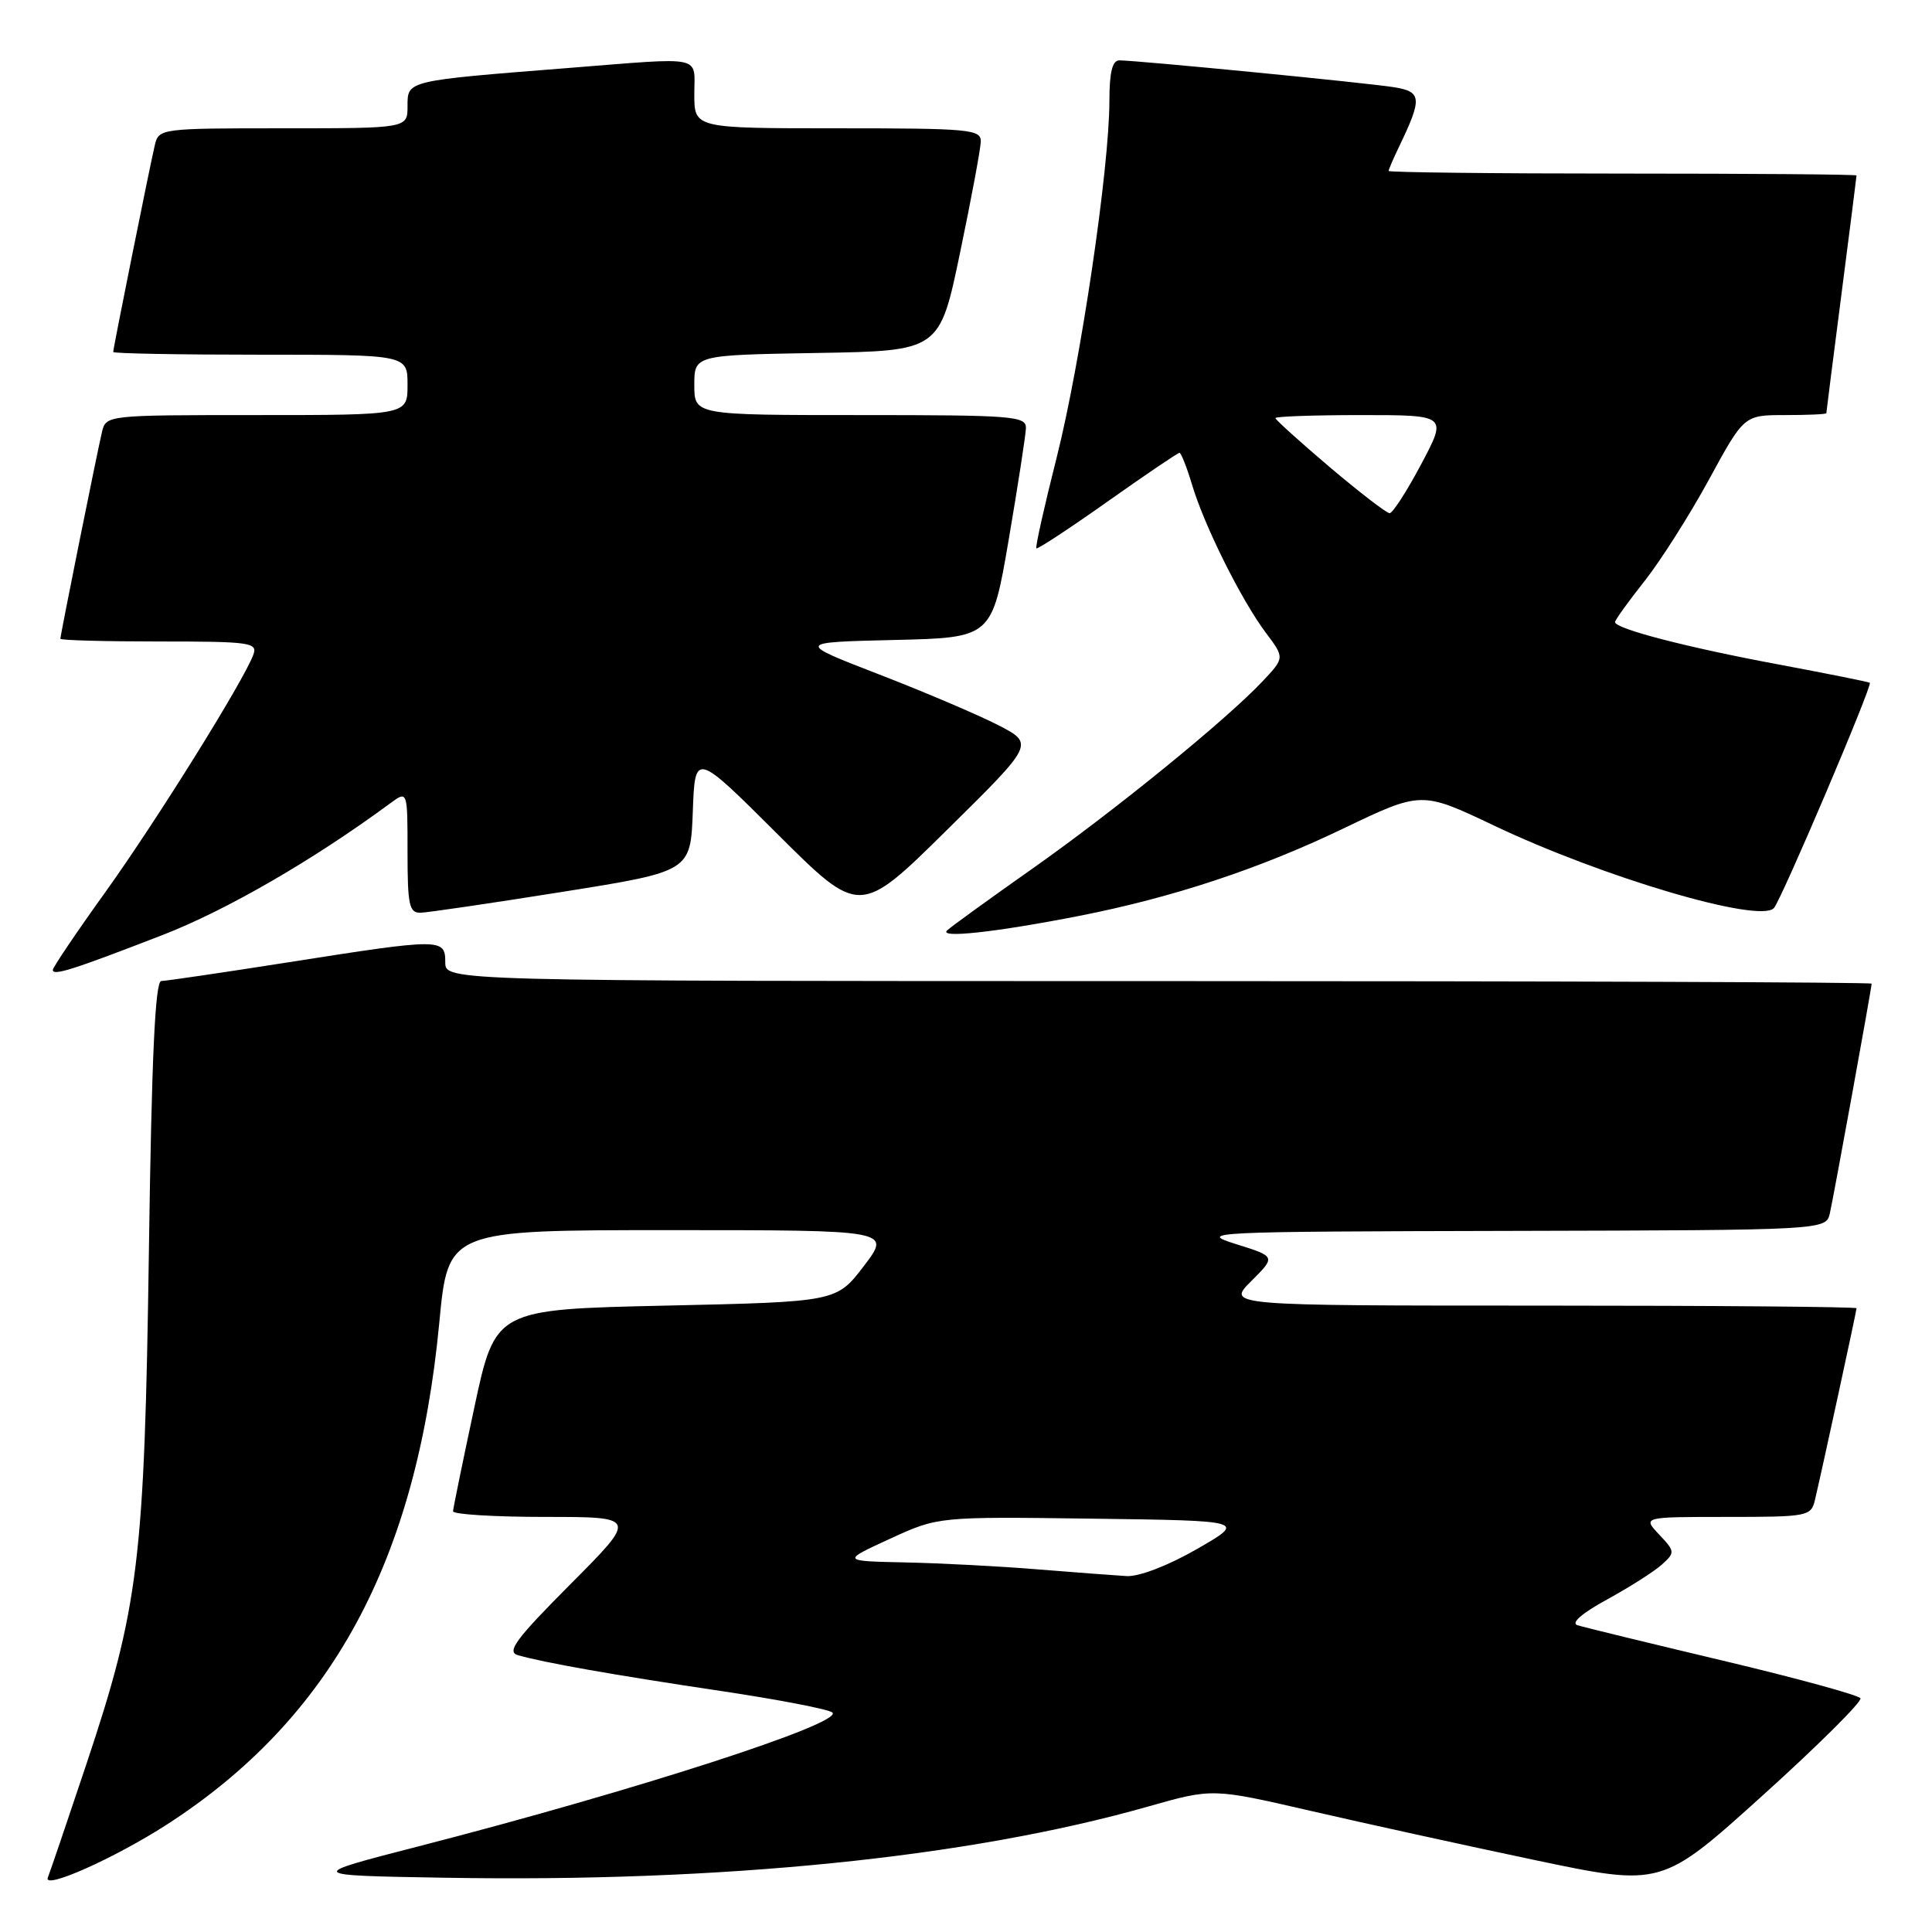 <?xml version="1.0" encoding="UTF-8" standalone="no"?>
<!DOCTYPE svg PUBLIC "-//W3C//DTD SVG 1.1//EN" "http://www.w3.org/Graphics/SVG/1.1/DTD/svg11.dtd" >
<svg xmlns="http://www.w3.org/2000/svg" xmlns:xlink="http://www.w3.org/1999/xlink" version="1.1" viewBox="0 0 256 256">
 <g >
 <path fill="currentColor"
d=" M 22.13 241.75 C 43.91 227.68 55.21 206.85 58.21 175.25 C 59.37 163.00 59.37 163.00 88.73 163.00 C 118.09 163.00 118.09 163.00 114.47 167.75 C 110.84 172.50 110.84 172.50 88.24 173.00 C 65.63 173.50 65.63 173.50 62.85 186.50 C 61.32 193.65 60.05 199.84 60.03 200.25 C 60.02 200.66 65.50 201.00 72.23 201.00 C 84.46 201.00 84.46 201.00 75.61 209.89 C 68.32 217.21 67.09 218.88 68.63 219.32 C 72.06 220.31 81.35 221.95 95.50 224.06 C 103.20 225.21 109.86 226.50 110.30 226.92 C 111.76 228.34 84.12 237.27 55.50 244.64 C 40.50 248.50 40.50 248.50 59.00 248.81 C 95.68 249.44 128.35 246.13 152.08 239.39 C 160.66 236.95 160.66 236.95 173.58 239.93 C 180.69 241.57 194.08 244.51 203.33 246.46 C 220.17 250.00 220.17 250.00 233.58 237.89 C 240.95 231.24 246.77 225.44 246.52 225.03 C 246.26 224.61 238.05 222.36 228.27 220.04 C 218.50 217.72 209.84 215.61 209.02 215.35 C 208.11 215.07 209.61 213.76 212.96 211.93 C 215.94 210.30 219.20 208.22 220.20 207.32 C 221.97 205.72 221.96 205.58 219.84 203.33 C 217.65 201.00 217.65 201.00 228.81 201.00 C 239.55 201.00 239.98 200.92 240.49 198.75 C 241.45 194.69 246.00 173.71 246.00 173.35 C 246.00 173.16 227.22 173.00 204.27 173.00 C 162.54 173.00 162.54 173.00 165.80 169.75 C 169.06 166.50 169.06 166.50 163.78 164.85 C 158.68 163.25 159.89 163.19 200.23 163.10 C 241.96 163.00 241.96 163.00 242.47 160.75 C 243.01 158.35 248.00 130.91 248.00 130.34 C 248.00 130.15 205.47 130.00 153.50 130.00 C 59.00 130.00 59.00 130.00 59.00 127.50 C 59.00 124.32 58.51 124.32 38.33 127.49 C 29.62 128.86 21.99 129.98 21.37 129.99 C 20.56 130.00 20.09 140.11 19.73 165.75 C 19.14 206.89 18.41 212.91 11.40 233.90 C 8.90 241.38 6.62 248.08 6.34 248.78 C 5.64 250.48 15.18 246.23 22.13 241.75 Z  M 21.50 123.91 C 29.96 120.64 41.55 113.94 51.75 106.41 C 54.00 104.76 54.00 104.76 54.00 112.88 C 54.00 119.97 54.22 120.99 55.75 120.94 C 56.71 120.91 65.15 119.67 74.50 118.18 C 91.50 115.47 91.50 115.47 91.80 107.55 C 92.09 99.62 92.09 99.62 103.00 110.50 C 113.92 121.38 113.92 121.38 125.48 109.97 C 137.05 98.56 137.05 98.56 132.28 96.09 C 129.65 94.74 122.55 91.71 116.50 89.37 C 105.50 85.11 105.50 85.11 118.47 84.80 C 131.44 84.50 131.44 84.50 133.66 71.50 C 134.88 64.35 135.90 57.71 135.94 56.75 C 136.00 55.13 134.31 55.00 114.00 55.00 C 92.00 55.00 92.00 55.00 92.00 51.02 C 92.00 47.05 92.00 47.05 108.25 46.77 C 124.50 46.50 124.50 46.50 127.21 33.50 C 128.70 26.35 129.94 19.71 129.96 18.75 C 130.00 17.14 128.44 17.00 111.00 17.00 C 92.00 17.00 92.00 17.00 92.00 12.50 C 92.00 7.25 93.53 7.57 75.30 9.01 C 53.78 10.71 54.00 10.66 54.00 14.06 C 54.00 17.00 54.00 17.00 37.52 17.00 C 21.25 17.00 21.03 17.03 20.51 19.25 C 19.84 22.09 15.00 46.15 15.00 46.64 C 15.00 46.84 23.77 47.00 34.50 47.00 C 54.00 47.00 54.00 47.00 54.00 51.00 C 54.00 55.00 54.00 55.00 34.02 55.00 C 14.12 55.00 14.04 55.01 13.51 57.25 C 12.84 60.09 8.00 84.15 8.00 84.64 C 8.00 84.84 13.90 85.00 21.11 85.00 C 33.17 85.00 34.16 85.14 33.57 86.75 C 32.28 90.24 20.76 108.73 13.96 118.21 C 10.13 123.54 7.00 128.19 7.00 128.52 C 7.00 129.34 9.65 128.50 21.50 123.91 Z  M 143.00 121.36 C 155.30 118.95 166.87 115.13 177.92 109.82 C 188.34 104.82 188.34 104.82 197.92 109.37 C 212.38 116.25 233.06 122.36 235.04 120.34 C 235.98 119.38 248.15 90.79 247.76 90.47 C 247.62 90.36 242.16 89.26 235.64 88.04 C 223.51 85.78 214.00 83.31 214.00 82.43 C 214.00 82.16 215.75 79.72 217.90 77.01 C 220.04 74.30 223.89 68.24 226.45 63.54 C 231.10 55.00 231.10 55.00 236.55 55.00 C 239.55 55.00 242.00 54.89 242.00 54.75 C 242.00 54.61 242.90 47.53 244.00 39.00 C 245.10 30.47 246.00 23.39 246.00 23.25 C 246.00 23.11 232.05 23.00 215.00 23.00 C 197.95 23.00 184.00 22.84 184.00 22.65 C 184.00 22.46 184.63 21.00 185.40 19.40 C 188.46 13.05 188.39 12.16 184.80 11.57 C 181.38 11.00 150.66 8.00 148.32 8.00 C 147.39 8.00 147.00 9.59 147.00 13.38 C 147.00 22.27 143.19 48.04 140.02 60.60 C 138.38 67.08 137.17 72.50 137.32 72.66 C 137.48 72.81 141.72 70.02 146.74 66.47 C 151.77 62.91 156.07 60.00 156.29 60.00 C 156.50 60.00 157.26 61.91 157.96 64.25 C 159.58 69.68 164.50 79.54 167.72 83.83 C 170.22 87.16 170.22 87.16 167.36 90.21 C 162.59 95.30 147.84 107.31 136.87 115.05 C 131.16 119.07 126.05 122.77 125.50 123.28 C 124.33 124.36 131.93 123.53 143.00 121.36 Z  M 137.50 207.95 C 132.55 207.54 124.67 207.13 120.00 207.03 C 111.50 206.85 111.50 206.85 117.90 203.91 C 124.30 200.96 124.30 200.96 144.71 201.23 C 165.13 201.50 165.13 201.50 158.61 205.25 C 154.79 207.45 150.93 208.93 149.29 208.84 C 147.76 208.75 142.45 208.35 137.50 207.95 Z  M 176.20 61.90 C 172.24 58.54 169.00 55.61 169.00 55.40 C 169.00 55.18 174.12 55.00 180.38 55.00 C 191.77 55.00 191.77 55.00 188.32 61.50 C 186.42 65.08 184.54 68.00 184.13 68.00 C 183.73 68.00 180.16 65.25 176.20 61.90 Z "/>
</g>
</svg>